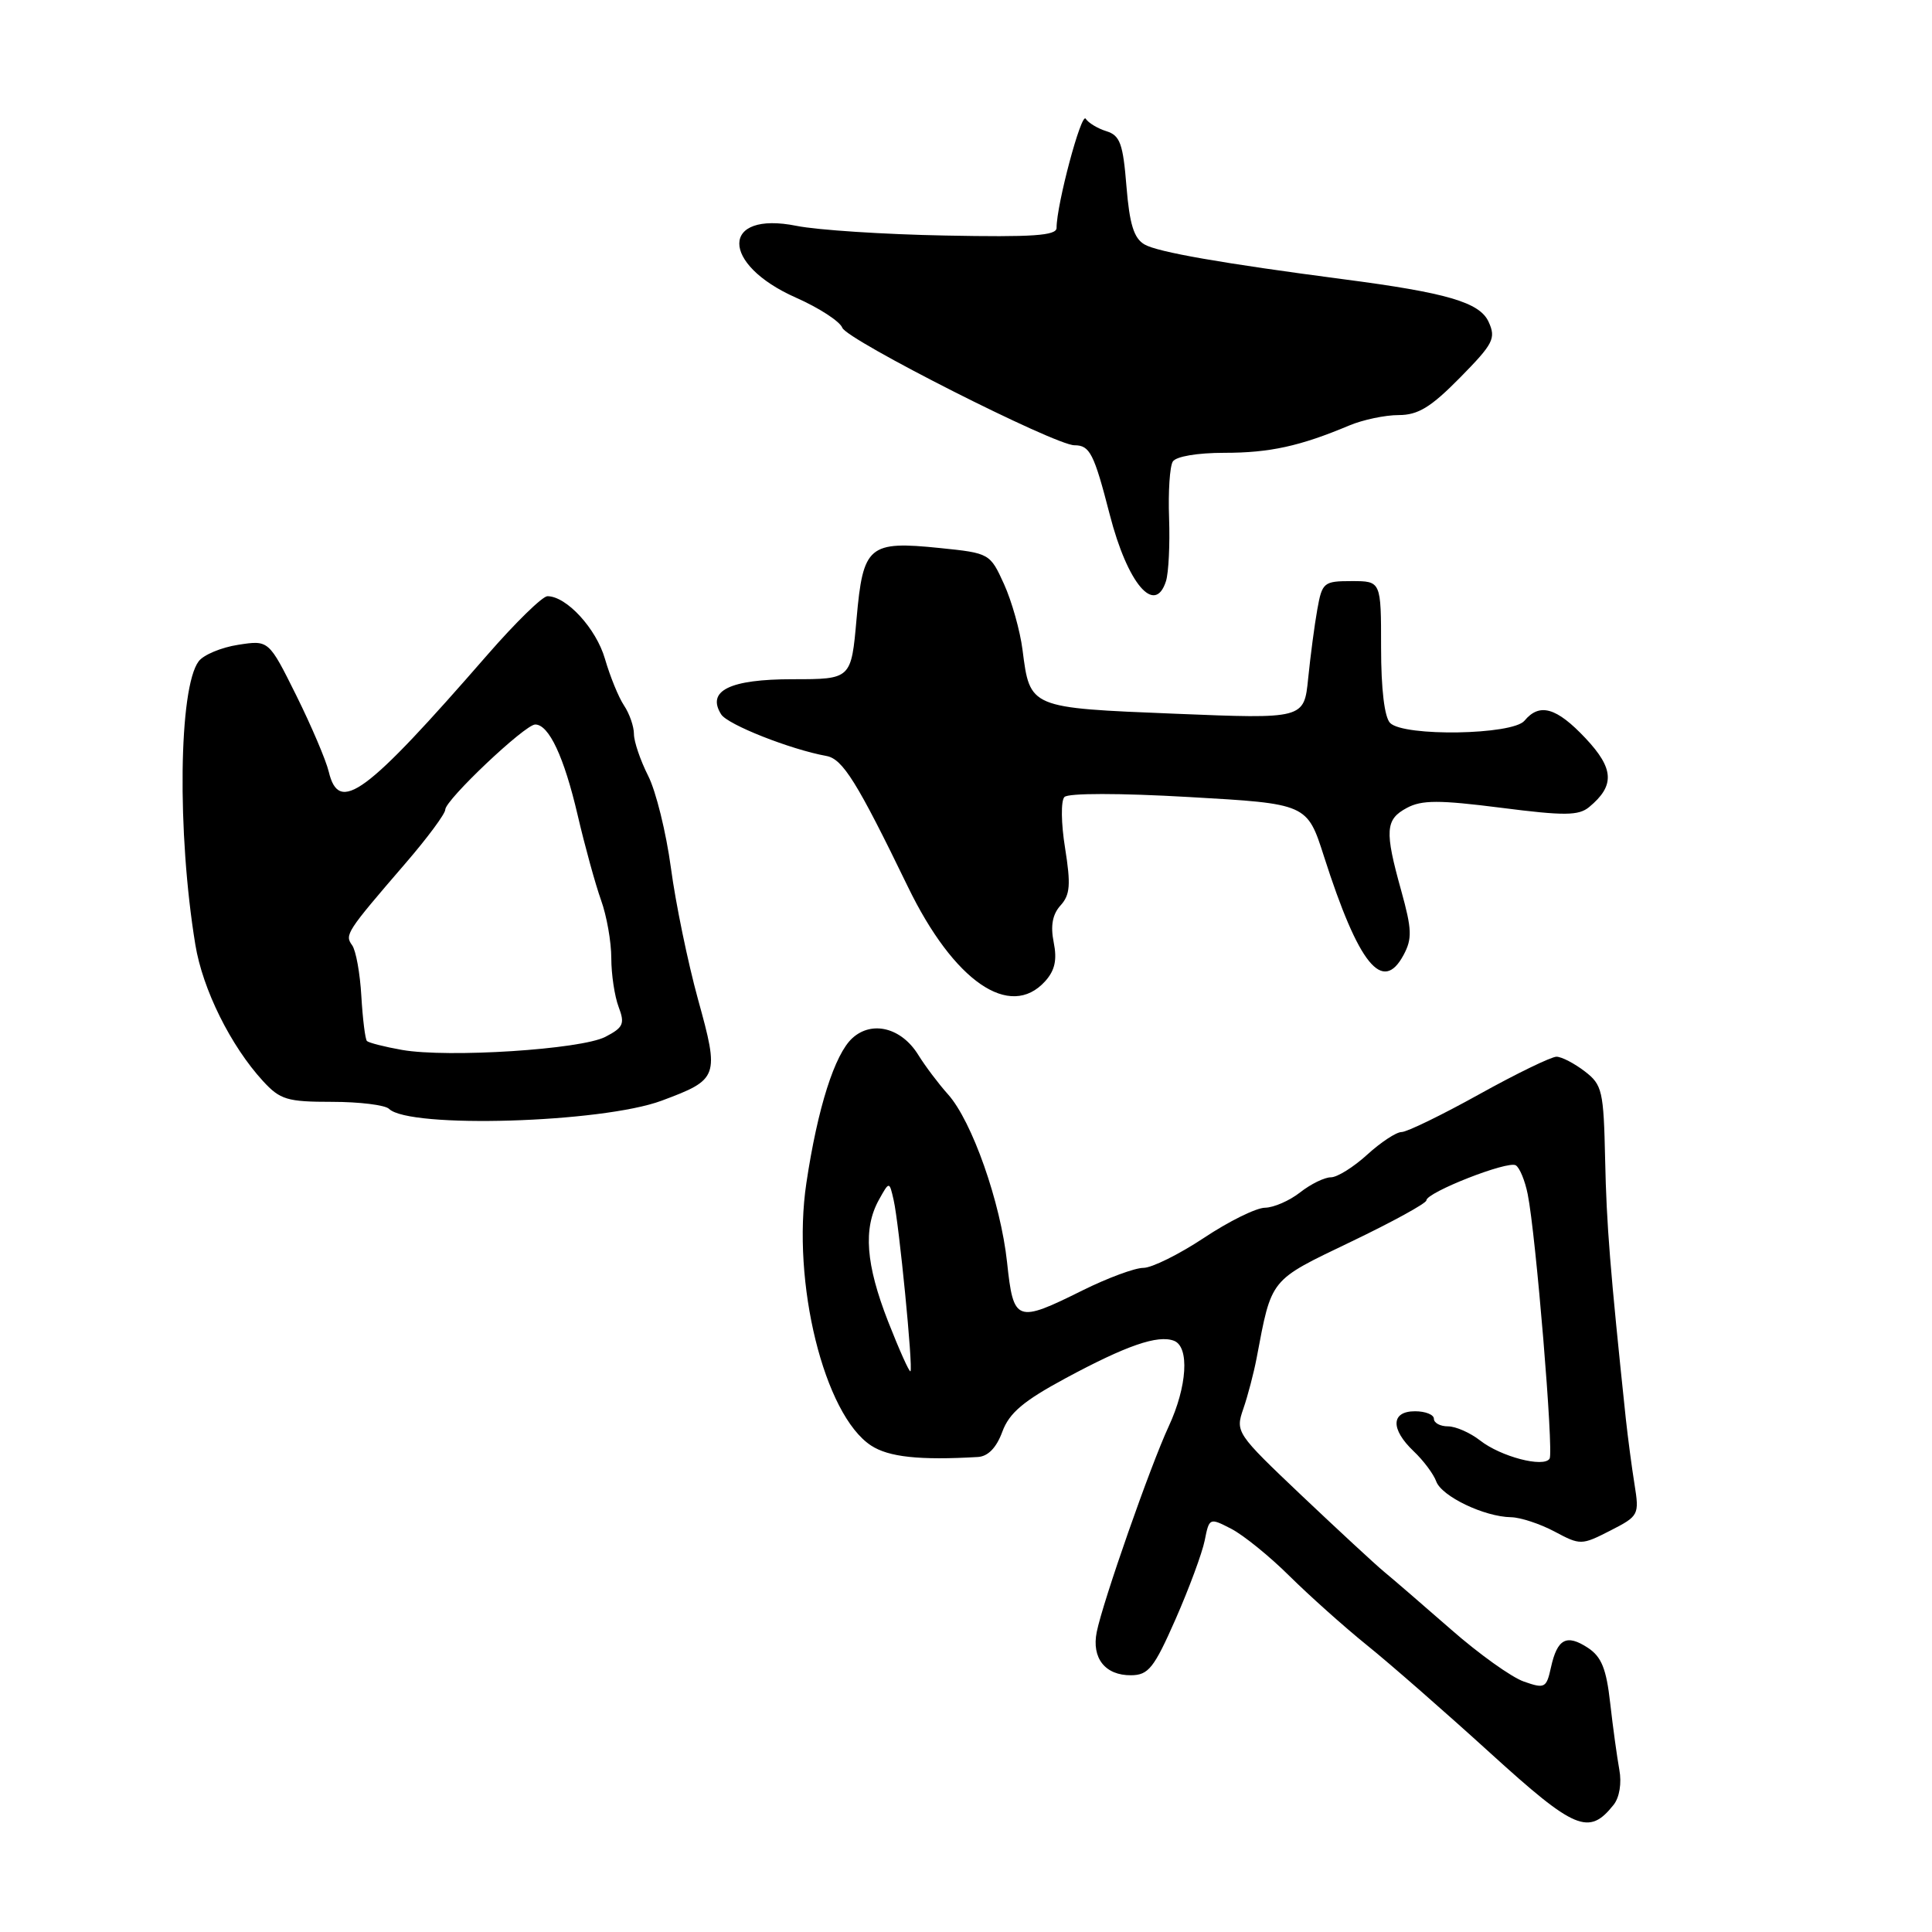 <?xml version="1.0" encoding="UTF-8" standalone="no"?>
<!DOCTYPE svg PUBLIC "-//W3C//DTD SVG 1.1//EN" "http://www.w3.org/Graphics/SVG/1.1/DTD/svg11.dtd" >
<svg xmlns="http://www.w3.org/2000/svg" xmlns:xlink="http://www.w3.org/1999/xlink" version="1.1" viewBox="0 0 256 256">
 <g >
 <path fill="currentColor"
d=" M 213.81 239.15 C 214.59 238.17 214.90 236.27 214.57 234.50 C 214.27 232.85 213.72 228.88 213.36 225.68 C 212.85 221.12 212.21 219.53 210.40 218.34 C 207.57 216.49 206.35 217.14 205.51 220.94 C 204.91 223.67 204.69 223.79 201.93 222.82 C 200.30 222.26 195.94 219.14 192.24 215.89 C 188.53 212.65 184.55 209.21 183.38 208.25 C 182.22 207.29 177.31 202.74 172.47 198.16 C 163.80 189.93 163.68 189.76 164.75 186.66 C 165.35 184.92 166.13 181.93 166.50 180.00 C 168.53 169.28 168.16 169.75 178.99 164.55 C 184.50 161.91 189.00 159.44 189.00 159.06 C 189.00 158.00 199.80 153.76 200.85 154.41 C 201.36 154.72 202.07 156.44 202.43 158.24 C 203.51 163.59 205.89 192.37 205.33 193.28 C 204.56 194.51 198.86 193.02 196.12 190.87 C 194.80 189.84 192.89 189.00 191.87 189.00 C 190.84 189.00 190.00 188.55 190.00 188.00 C 190.00 187.45 188.88 187.00 187.50 187.00 C 184.30 187.00 184.23 189.36 187.32 192.30 C 188.60 193.51 189.95 195.31 190.31 196.30 C 191.04 198.28 196.67 200.98 200.22 201.04 C 201.47 201.06 204.07 201.92 205.99 202.94 C 209.40 204.76 209.56 204.76 213.36 202.82 C 217.15 200.88 217.23 200.74 216.58 196.67 C 216.21 194.38 215.70 190.47 215.43 188.00 C 213.35 168.25 212.87 162.28 212.69 153.69 C 212.49 144.52 212.31 143.74 209.99 141.96 C 208.62 140.91 206.94 140.03 206.25 140.02 C 205.57 140.01 200.95 142.25 196.00 145.00 C 191.05 147.75 186.42 150.00 185.72 150.00 C 185.02 150.00 182.97 151.35 181.16 153.00 C 179.35 154.65 177.19 156.00 176.35 156.00 C 175.50 156.00 173.67 156.90 172.27 158.00 C 170.87 159.10 168.78 160.01 167.62 160.03 C 166.45 160.04 162.81 161.84 159.52 164.03 C 156.23 166.21 152.62 168.00 151.50 168.00 C 150.37 168.00 146.76 169.34 143.47 170.97 C 134.66 175.35 134.29 175.21 133.44 167.25 C 132.59 159.34 128.80 148.55 125.61 145.00 C 124.37 143.62 122.60 141.27 121.67 139.77 C 119.45 136.18 115.55 135.19 112.95 137.55 C 110.61 139.67 108.34 146.78 106.85 156.75 C 104.87 169.91 109.20 187.46 115.42 191.54 C 117.75 193.07 121.83 193.51 129.56 193.06 C 130.91 192.99 132.03 191.84 132.81 189.72 C 133.73 187.22 135.60 185.64 141.20 182.62 C 149.26 178.28 153.42 176.84 155.56 177.66 C 157.64 178.46 157.31 183.73 154.86 189.00 C 152.43 194.23 146.13 212.23 145.32 216.26 C 144.63 219.72 146.45 222.01 149.87 221.98 C 152.17 221.96 152.91 221.04 155.76 214.57 C 157.55 210.50 159.29 205.80 159.63 204.12 C 160.23 201.10 160.27 201.09 163.16 202.58 C 164.77 203.42 168.22 206.21 170.83 208.80 C 173.44 211.38 178.07 215.53 181.13 218.00 C 184.20 220.47 191.54 226.90 197.46 232.28 C 208.70 242.50 210.53 243.27 213.81 239.15 Z  M 87.66 145.85 C 95.23 143.03 95.34 142.72 92.49 132.42 C 91.14 127.51 89.52 119.67 88.90 115.00 C 88.27 110.33 86.92 104.83 85.88 102.79 C 84.85 100.75 84.00 98.26 84.00 97.26 C 84.00 96.26 83.41 94.56 82.68 93.47 C 81.96 92.39 80.83 89.61 80.16 87.30 C 79.00 83.29 75.07 79.00 72.54 79.00 C 71.88 79.00 68.31 82.49 64.60 86.75 C 48.38 105.38 44.92 107.93 43.56 102.25 C 43.20 100.74 41.26 96.19 39.26 92.15 C 35.61 84.81 35.61 84.81 31.56 85.44 C 29.33 85.78 26.97 86.77 26.33 87.62 C 23.68 91.12 23.45 110.34 25.88 125.15 C 26.84 131.07 30.57 138.59 34.85 143.25 C 37.12 145.72 38.05 146.00 43.99 146.00 C 47.62 146.00 51.03 146.42 51.55 146.93 C 54.22 149.56 79.74 148.79 87.66 145.85 Z  M 138.48 130.03 C 139.78 128.59 140.09 127.19 139.62 124.86 C 139.18 122.66 139.46 121.15 140.53 119.97 C 141.80 118.57 141.90 117.22 141.13 112.38 C 140.60 109.13 140.56 106.10 141.04 105.61 C 141.54 105.08 148.34 105.08 157.54 105.61 C 173.20 106.50 173.20 106.50 175.44 113.50 C 180.02 127.80 183.20 131.73 185.98 126.54 C 187.14 124.38 187.09 123.15 185.67 118.02 C 183.45 110.07 183.56 108.58 186.42 107.05 C 188.39 105.99 190.68 105.99 198.87 107.03 C 207.30 108.11 209.18 108.09 210.57 106.94 C 214.00 104.10 213.88 101.85 210.09 97.82 C 206.25 93.74 204.00 93.09 202.00 95.50 C 200.43 97.39 186.03 97.63 184.20 95.80 C 183.45 95.05 183.00 91.31 183.00 85.80 C 183.00 77.00 183.00 77.00 179.11 77.00 C 175.40 77.00 175.19 77.17 174.55 80.75 C 174.18 82.81 173.64 86.92 173.34 89.88 C 172.80 95.27 172.80 95.27 155.65 94.57 C 136.36 93.79 136.48 93.84 135.49 86.11 C 135.17 83.58 134.06 79.65 133.04 77.40 C 131.19 73.33 131.11 73.29 124.57 72.62 C 115.10 71.65 114.36 72.27 113.50 81.98 C 112.79 90.00 112.79 90.00 105.02 90.00 C 96.70 90.00 93.58 91.53 95.56 94.66 C 96.42 96.02 104.72 99.30 109.50 100.17 C 111.66 100.56 113.56 103.60 120.30 117.50 C 126.38 130.04 133.82 135.17 138.48 130.03 Z  M 154.50 77.00 C 154.85 75.89 155.03 72.14 154.91 68.66 C 154.78 65.18 155.00 61.81 155.40 61.16 C 155.82 60.48 158.66 60.00 162.24 60.00 C 168.25 60.00 172.26 59.12 178.78 56.38 C 180.59 55.62 183.53 55.00 185.32 55.00 C 187.90 55.00 189.59 53.97 193.46 50.04 C 197.88 45.55 198.25 44.84 197.25 42.65 C 196.07 40.06 191.73 38.79 178.00 37.00 C 162.05 34.91 153.36 33.40 151.65 32.39 C 150.24 31.57 149.67 29.70 149.26 24.68 C 148.81 19.05 148.41 17.95 146.62 17.39 C 145.45 17.03 144.21 16.28 143.86 15.73 C 143.28 14.83 140.00 27.12 140.00 30.20 C 140.00 31.22 136.85 31.44 125.25 31.21 C 117.14 31.06 108.28 30.48 105.56 29.93 C 95.47 27.90 95.41 35.00 105.49 39.45 C 108.54 40.80 111.29 42.59 111.61 43.43 C 112.23 45.05 139.79 59.00 142.37 59.00 C 144.41 59.00 144.96 60.08 147.05 68.20 C 149.40 77.33 153.03 81.62 154.50 77.00 Z  M 117.68 175.11 C 114.72 167.53 114.36 162.79 116.45 159.00 C 117.84 156.50 117.84 156.50 118.41 159.00 C 119.13 162.14 121.01 181.32 120.64 181.70 C 120.49 181.85 119.16 178.88 117.68 175.11 Z  M 53.27 139.12 C 50.94 138.71 48.85 138.17 48.62 137.94 C 48.39 137.70 48.06 135.03 47.88 132.00 C 47.71 128.97 47.16 125.94 46.66 125.25 C 45.65 123.86 45.88 123.50 53.73 114.39 C 56.63 111.03 59.00 107.83 59.00 107.28 C 59.00 106.00 69.56 96.00 70.92 96.00 C 72.73 96.00 74.74 100.28 76.54 108.00 C 77.50 112.12 78.90 117.20 79.64 119.27 C 80.39 121.34 81.00 124.80 81.00 126.96 C 81.00 129.11 81.44 132.02 81.97 133.42 C 82.82 135.66 82.60 136.15 80.21 137.39 C 76.98 139.06 59.37 140.19 53.27 139.12 Z "/>
</g>
</svg>